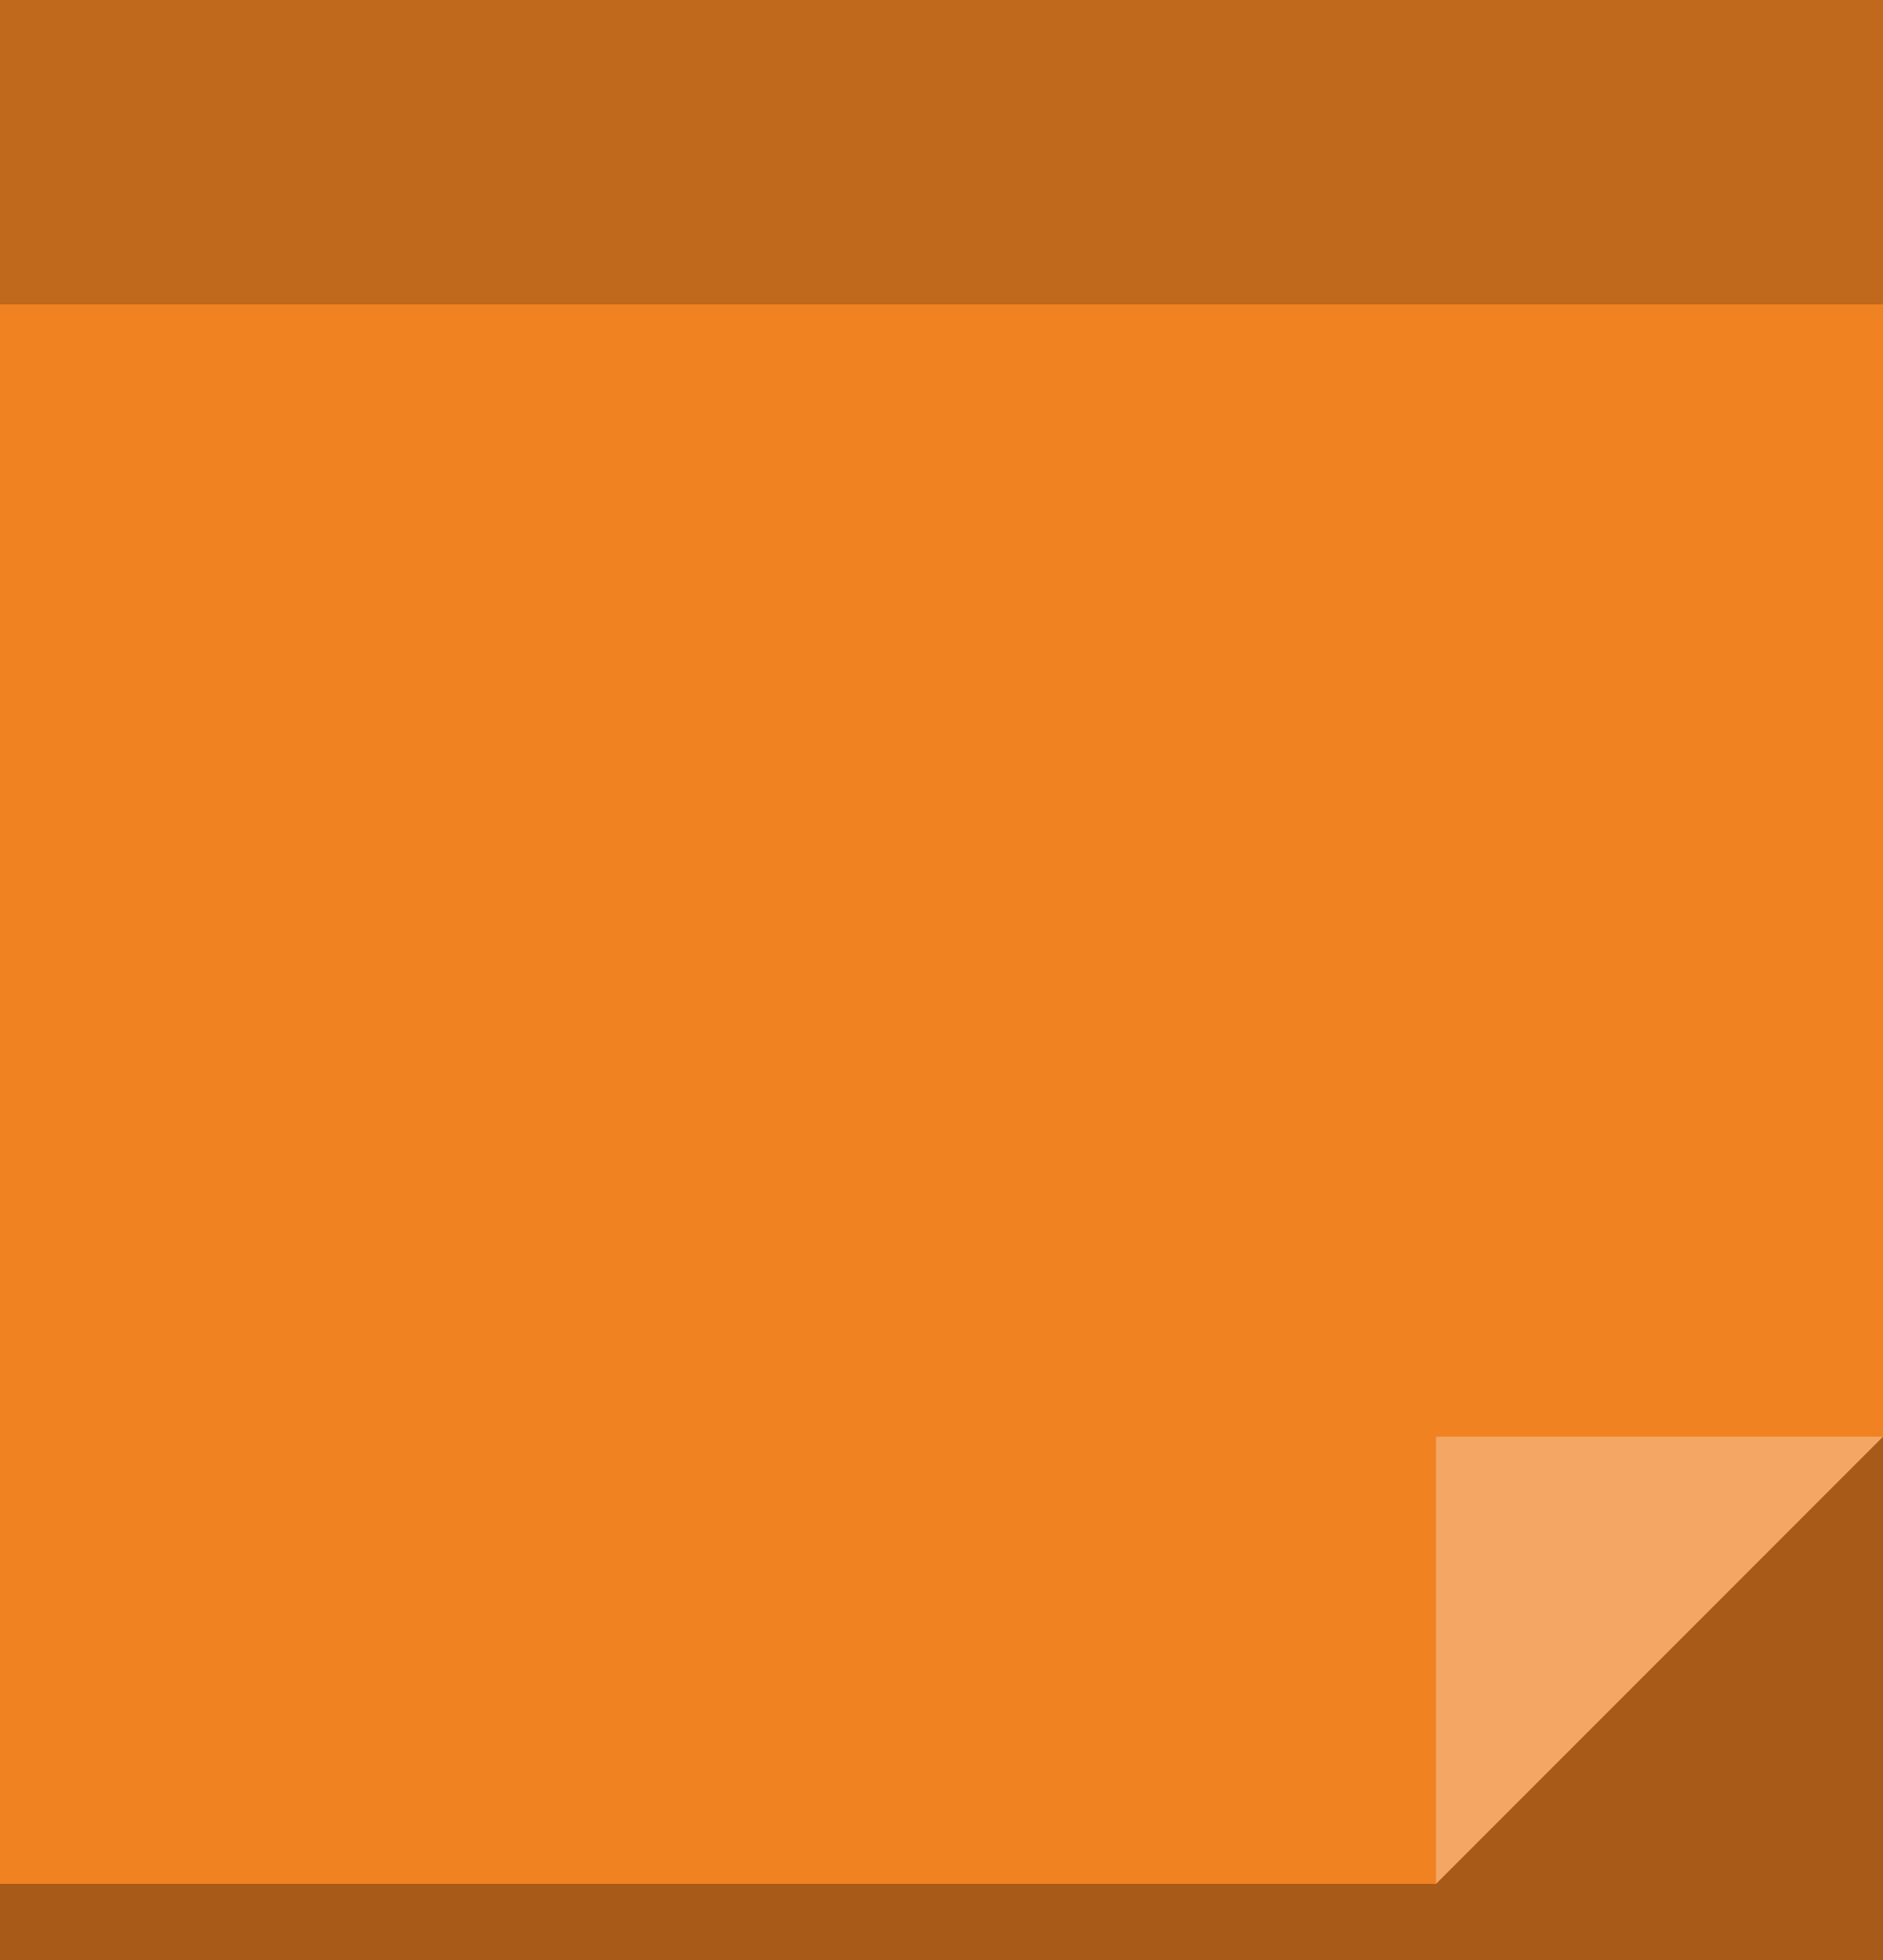<svg width="198" height="206" viewBox="0 0 198 206" fill="none" xmlns="http://www.w3.org/2000/svg">
<rect width="198" height="206" fill="#F08222"/>
<g style="mix-blend-mode:overlay" opacity="0.2">
<rect width="198" height="32" fill="black"/>
</g>
<g style="mix-blend-mode:overlay" opacity="0.3">
<rect y="198" width="198" height="8" fill="black"/>
</g>
<path opacity="0.3" d="M151 198V151H198L151 198Z" fill="white"/>
<g style="mix-blend-mode:overlay" opacity="0.3">
<path d="M198 151L198 198L151 198L198 151Z" fill="black"/>
</g>
</svg>
